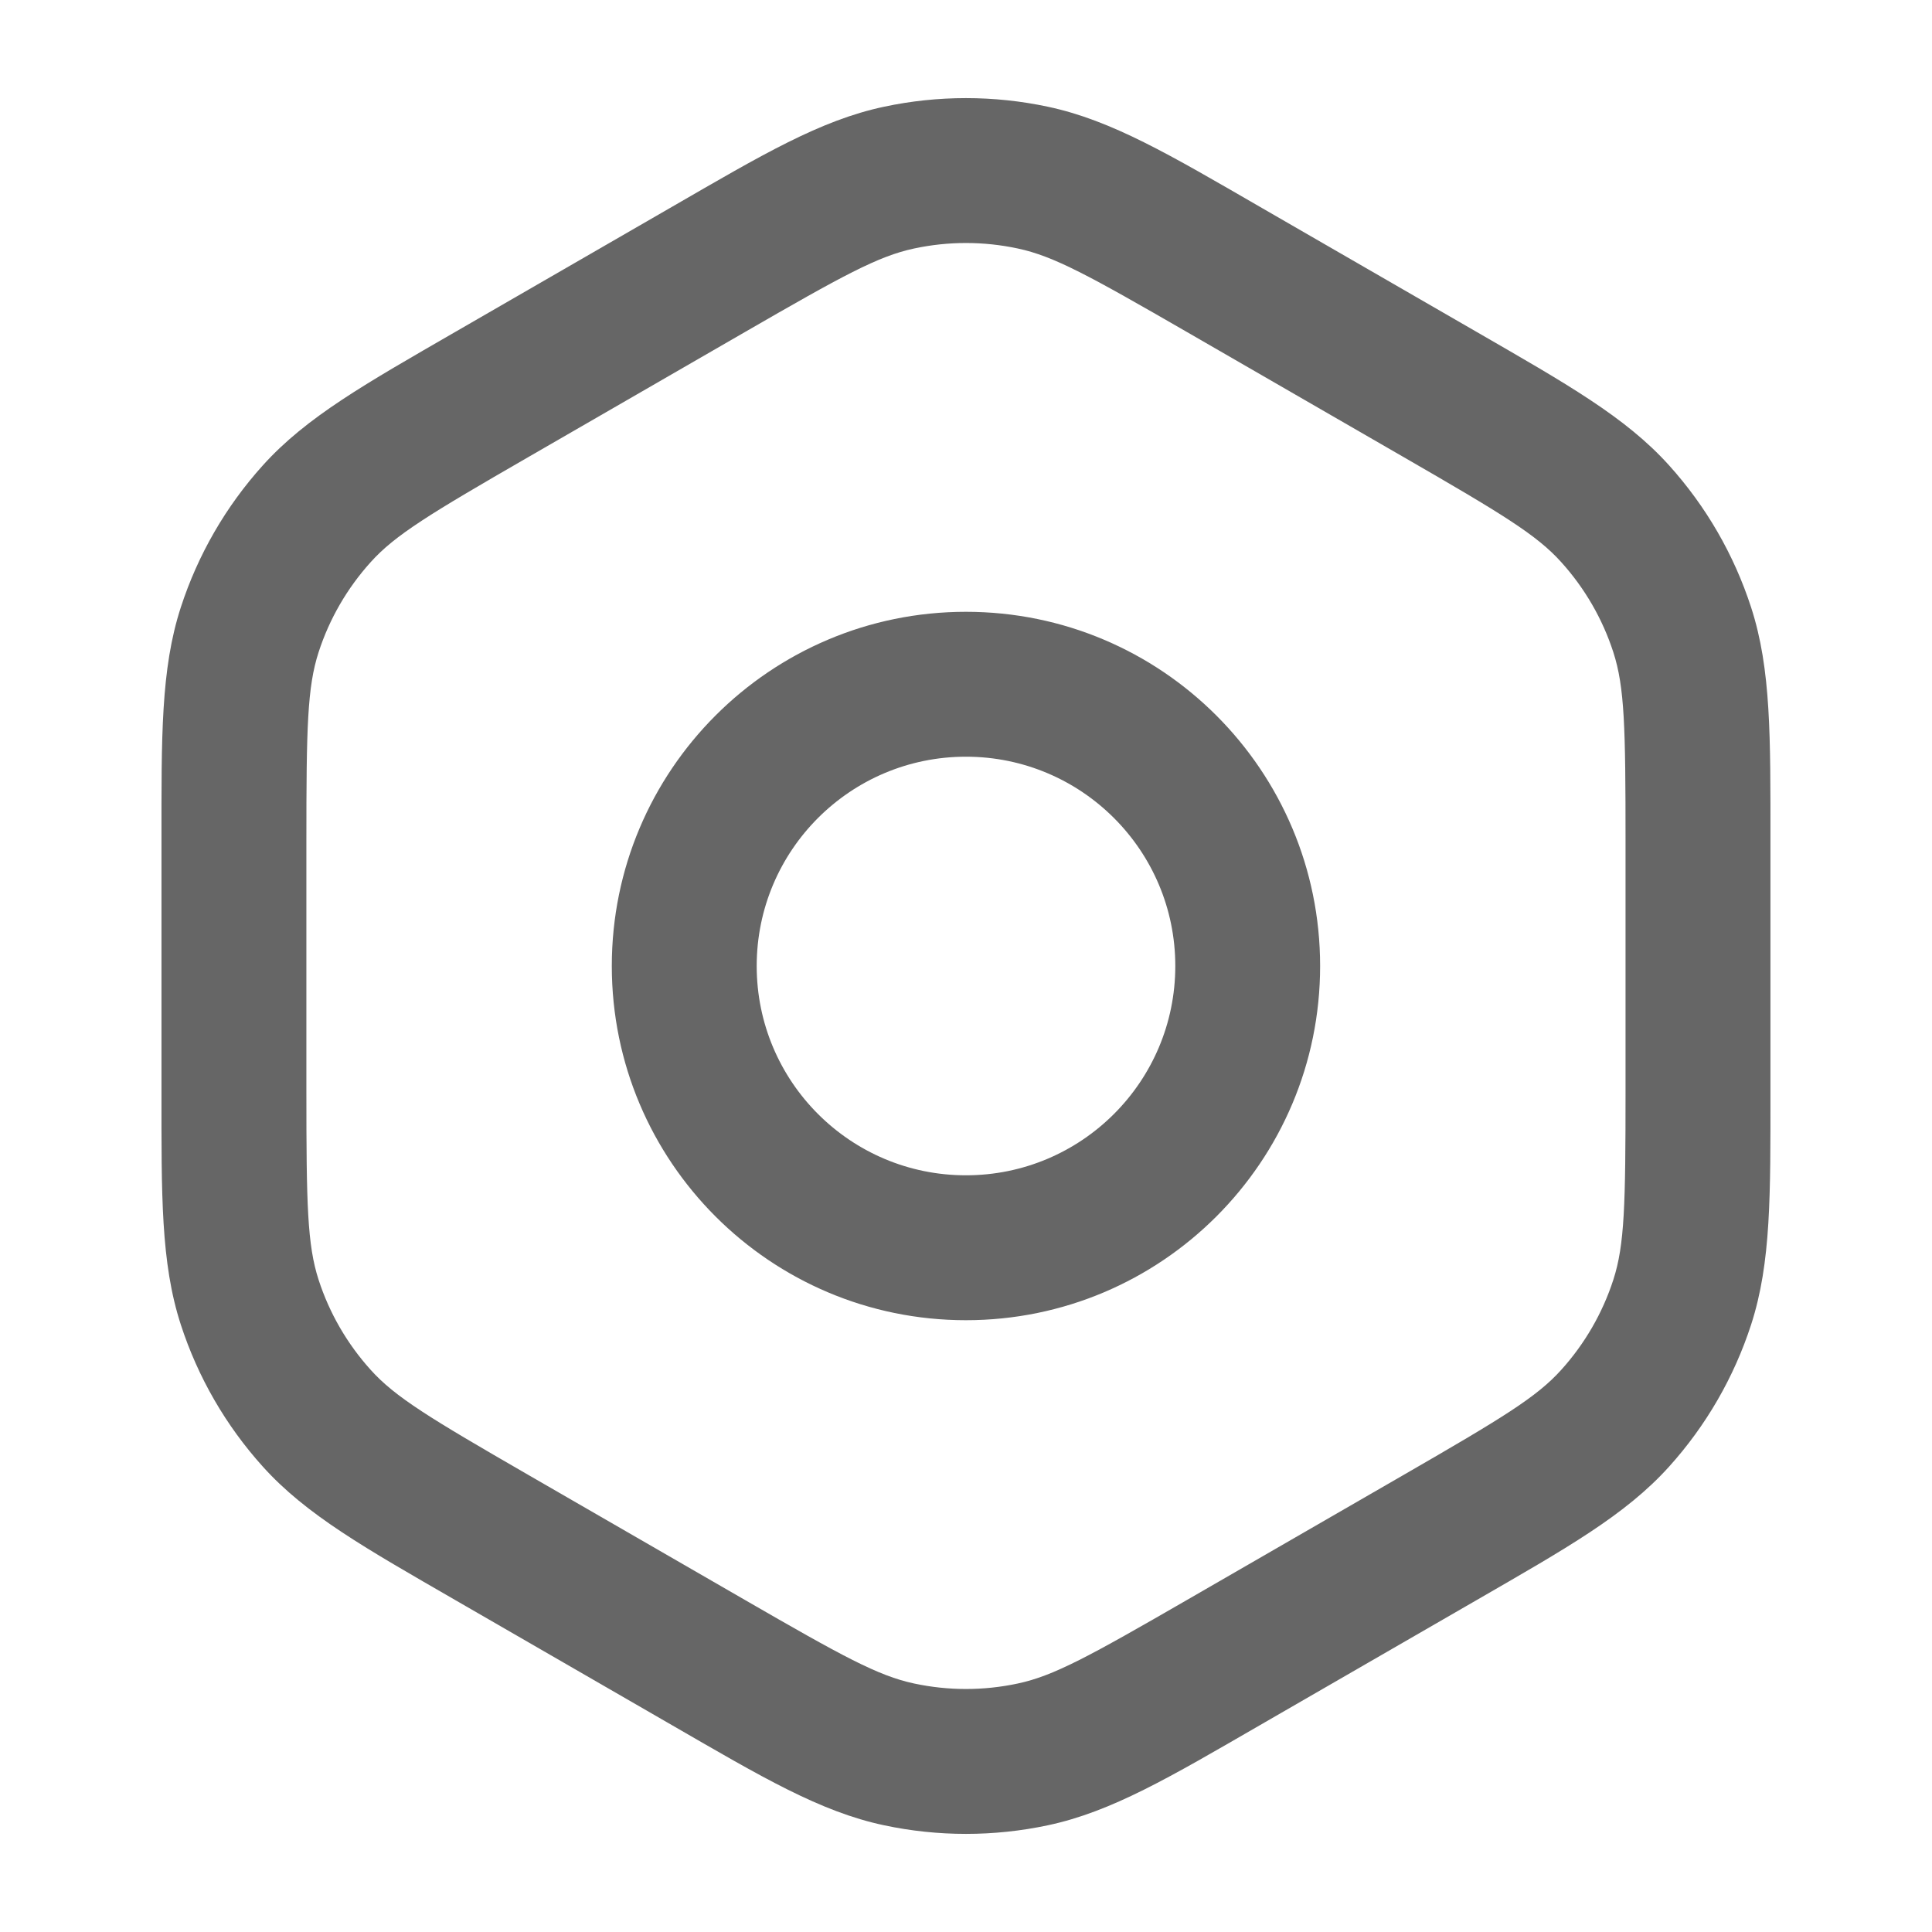 <svg width="24" height="24" viewBox="0 0 24 24" fill="none" xmlns="http://www.w3.org/2000/svg">
<path d="M8.8 3.347L8.35 2.568V2.568L8.8 3.347ZM11.168 2.206L10.981 1.326L11.168 2.206ZM6.106 4.902L6.556 5.682V5.682L6.106 4.902ZM3.934 6.383L3.265 5.781L3.265 5.781L3.934 6.383ZM3.102 7.823L2.246 7.545H2.246L3.102 7.823ZM3.102 16.177L2.246 16.455H2.246L3.102 16.177ZM3.934 17.617L4.603 17.015L4.603 17.015L3.934 17.617ZM6.106 19.098L6.556 18.318L6.106 19.098ZM8.8 20.652L9.362 19.95L9.309 19.907L9.25 19.873L8.8 20.652ZM8.8 20.652L8.237 21.355L8.291 21.398L8.35 21.432L8.8 20.652ZM11.168 21.794L11.355 20.913H11.355L11.168 21.794ZM12.831 21.794L12.644 20.913H12.644L12.831 21.794ZM15.2 20.652L14.749 19.873L15.2 20.652ZM17.893 19.098L17.443 18.318L17.893 19.098ZM20.065 17.617L19.396 17.015L19.396 17.015L20.065 17.617ZM20.897 16.177L21.753 16.455V16.455L20.897 16.177ZM20.897 7.823L21.753 7.545V7.545L20.897 7.823ZM20.065 6.383L19.396 6.985V6.985L20.065 6.383ZM17.893 4.902L18.343 4.123L17.893 4.902ZM15.2 3.347L14.749 4.127H14.749L15.2 3.347ZM12.831 2.206L12.644 3.087L12.831 2.206ZM9.25 4.127C10.468 3.424 10.908 3.182 11.355 3.087L10.981 1.326C10.188 1.494 9.463 1.925 8.35 2.568L9.25 4.127ZM6.556 5.682L9.25 4.127L8.35 2.568L5.656 4.123L6.556 5.682ZM4.603 6.985C4.908 6.645 5.338 6.385 6.556 5.682L5.656 4.123C4.543 4.766 3.807 5.179 3.265 5.781L4.603 6.985ZM3.958 8.101C4.092 7.688 4.312 7.308 4.603 6.985L3.265 5.781C2.805 6.291 2.458 6.892 2.246 7.545L3.958 8.101ZM3.806 10.445C3.806 9.038 3.817 8.536 3.958 8.101L2.246 7.545C1.996 8.315 2.006 9.16 2.006 10.445H3.806ZM3.806 13.555L3.806 10.445H2.006L2.006 13.555H3.806ZM3.958 15.899C3.817 15.464 3.806 14.962 3.806 13.555H2.006C2.006 14.84 1.996 15.684 2.246 16.455L3.958 15.899ZM4.603 17.015C4.312 16.692 4.092 16.312 3.958 15.899L2.246 16.455C2.458 17.108 2.805 17.709 3.265 18.219L4.603 17.015ZM6.556 18.318C5.338 17.615 4.908 17.355 4.603 17.015L3.265 18.219C3.807 18.821 4.543 19.234 5.656 19.877L6.556 18.318ZM9.25 19.873L6.556 18.318L5.656 19.877L8.35 21.432L9.25 19.873ZM9.362 19.95L9.362 19.95L8.237 21.355L8.237 21.355L9.362 19.95ZM11.355 20.913C10.908 20.818 10.468 20.576 9.25 19.873L8.35 21.432C9.463 22.075 10.188 22.506 10.981 22.674L11.355 20.913ZM12.644 20.913C12.219 21.004 11.78 21.004 11.355 20.913L10.981 22.674C11.652 22.817 12.347 22.817 13.018 22.674L12.644 20.913ZM14.749 19.873C13.531 20.576 13.091 20.818 12.644 20.913L13.018 22.674C13.81 22.506 14.536 22.075 15.649 21.432L14.749 19.873ZM17.443 18.318L14.749 19.873L15.649 21.432L18.343 19.877L17.443 18.318ZM19.396 17.015C19.091 17.355 18.661 17.615 17.443 18.318L18.343 19.877C19.456 19.234 20.192 18.821 20.734 18.219L19.396 17.015ZM20.041 15.899C19.907 16.312 19.687 16.692 19.396 17.015L20.734 18.219C21.194 17.709 21.541 17.108 21.753 16.455L20.041 15.899ZM20.193 13.555C20.193 14.962 20.182 15.464 20.041 15.899L21.753 16.455C22.003 15.684 21.993 14.84 21.993 13.555H20.193ZM20.193 10.445V13.555H21.993V10.445H20.193ZM20.041 8.101C20.182 8.536 20.193 9.038 20.193 10.445H21.993C21.993 9.16 22.003 8.315 21.753 7.545L20.041 8.101ZM19.396 6.985C19.687 7.308 19.907 7.688 20.041 8.101L21.753 7.545C21.541 6.892 21.194 6.291 20.734 5.781L19.396 6.985ZM17.443 5.682C18.661 6.385 19.091 6.645 19.396 6.985L20.734 5.781C20.192 5.179 19.456 4.766 18.343 4.123L17.443 5.682ZM14.749 4.127L17.443 5.682L18.343 4.123L15.649 2.568L14.749 4.127ZM12.644 3.087C13.091 3.182 13.531 3.424 14.749 4.127L15.649 2.568C14.536 1.925 13.81 1.494 13.018 1.326L12.644 3.087ZM11.355 3.087C11.78 2.996 12.219 2.996 12.644 3.087L13.018 1.326C12.347 1.183 11.652 1.183 10.981 1.326L11.355 3.087ZM14.6 12C14.6 13.436 13.435 14.6 11.999 14.6V16.4C14.43 16.4 16.399 14.43 16.399 12H14.6ZM11.999 9.4C13.435 9.4 14.6 10.564 14.6 12H16.399C16.399 9.57 14.43 7.6 11.999 7.6V9.4ZM9.4 12C9.4 10.564 10.564 9.4 11.999 9.4V7.6C9.569 7.6 7.6 9.57 7.6 12H9.4ZM11.999 14.6C10.564 14.6 9.4 13.436 9.4 12H7.6C7.6 14.43 9.569 16.4 11.999 16.4V14.6Z" fill="#666666"/>
</svg>
